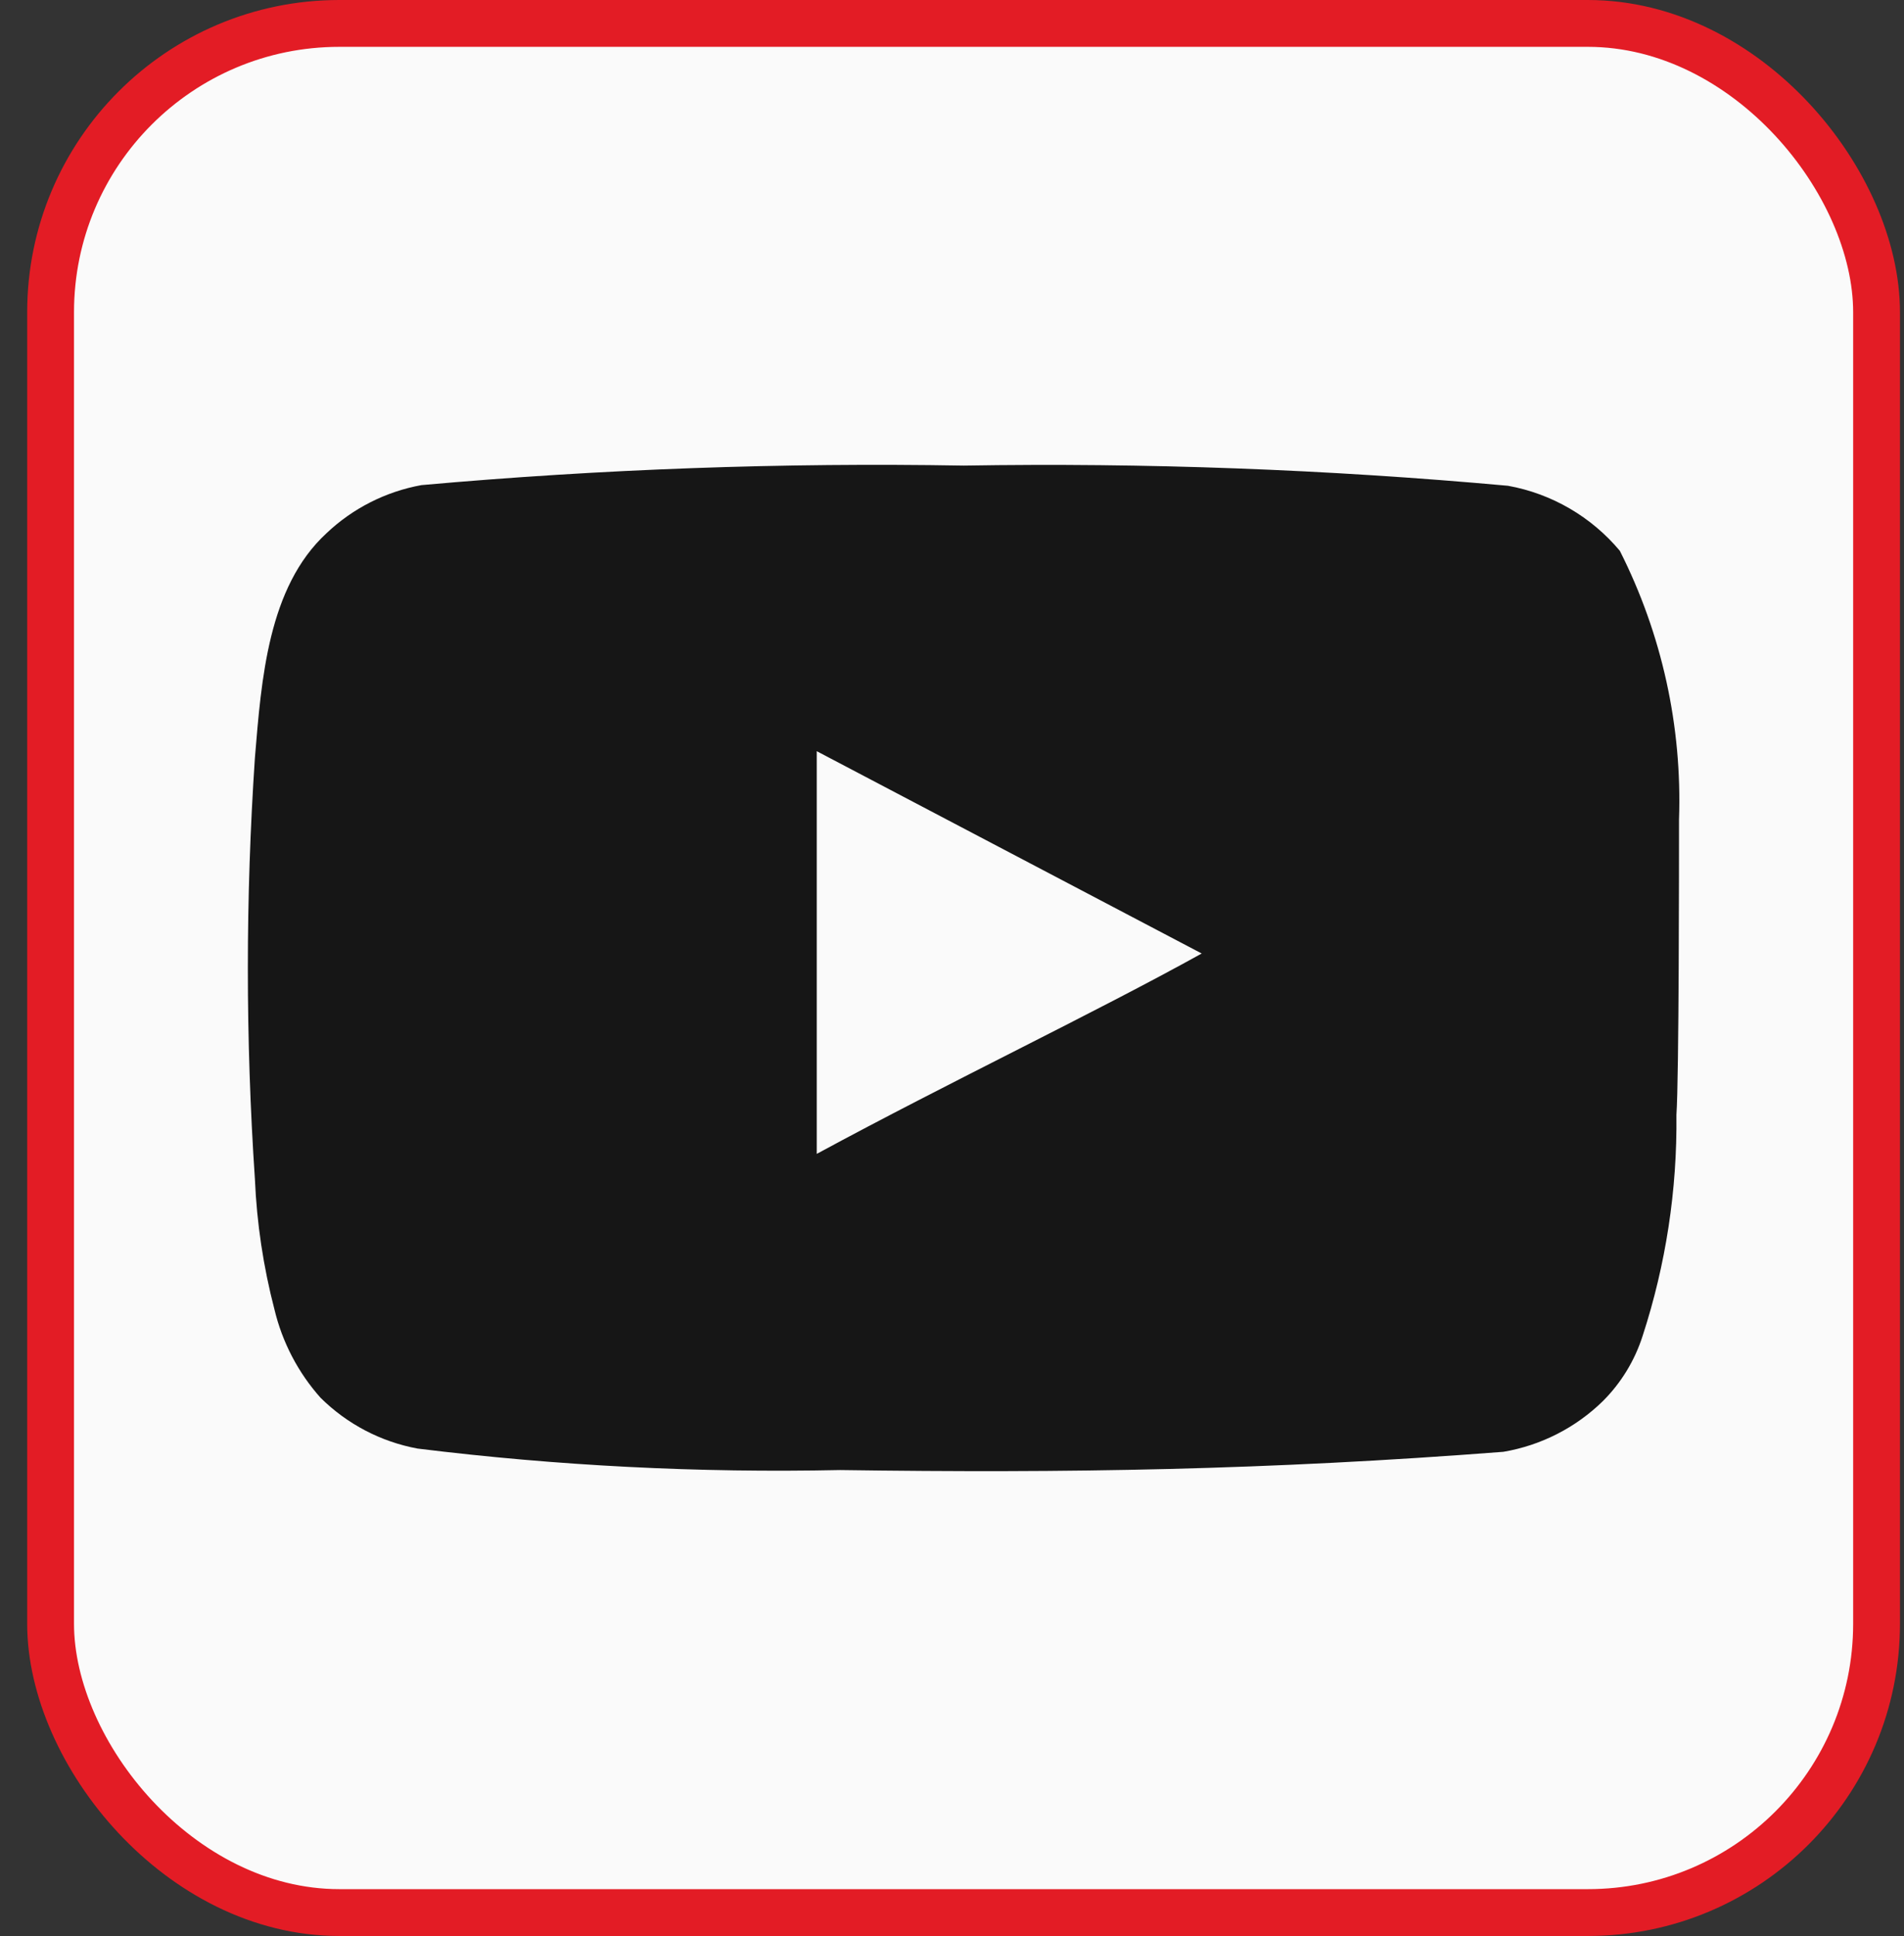 <svg width="61" height="62" viewBox="0 0 61 62" fill="none" xmlns="http://www.w3.org/2000/svg">
<rect x="0" y="0" width="61" height="62" fill="#333333" stroke="none"/>
<rect x="1.621" y="0.75" width="58.5" height="60.5" rx="9.25" fill="#FAFAFA"/>
<rect x="1.621" y="0.75" width="58.5" height="60.5" rx="9.25" stroke="#E31C25" stroke-width="1.5"/>
<path d="M53.792 26.244C53.895 23.262 53.243 20.303 51.896 17.64C50.982 16.548 49.714 15.81 48.313 15.557C42.516 15.031 36.695 14.815 30.875 14.911C25.076 14.811 19.277 15.02 13.5 15.536C12.358 15.744 11.301 16.279 10.459 17.078C8.584 18.807 8.375 21.765 8.167 24.265C7.865 28.76 7.865 33.27 8.167 37.765C8.227 39.172 8.437 40.569 8.792 41.932C9.043 42.984 9.551 43.958 10.271 44.765C11.12 45.606 12.201 46.172 13.375 46.39C17.867 46.945 22.392 47.174 26.917 47.078C34.209 47.182 40.604 47.078 48.167 46.494C49.37 46.289 50.482 45.723 51.354 44.869C51.938 44.286 52.373 43.572 52.625 42.786C53.37 40.5 53.736 38.107 53.709 35.703C53.792 34.536 53.792 27.494 53.792 26.244ZM26.167 36.953V24.057L38.5 30.536C35.042 32.453 30.479 34.619 26.167 36.953Z" fill="#161616"/>
</svg>
